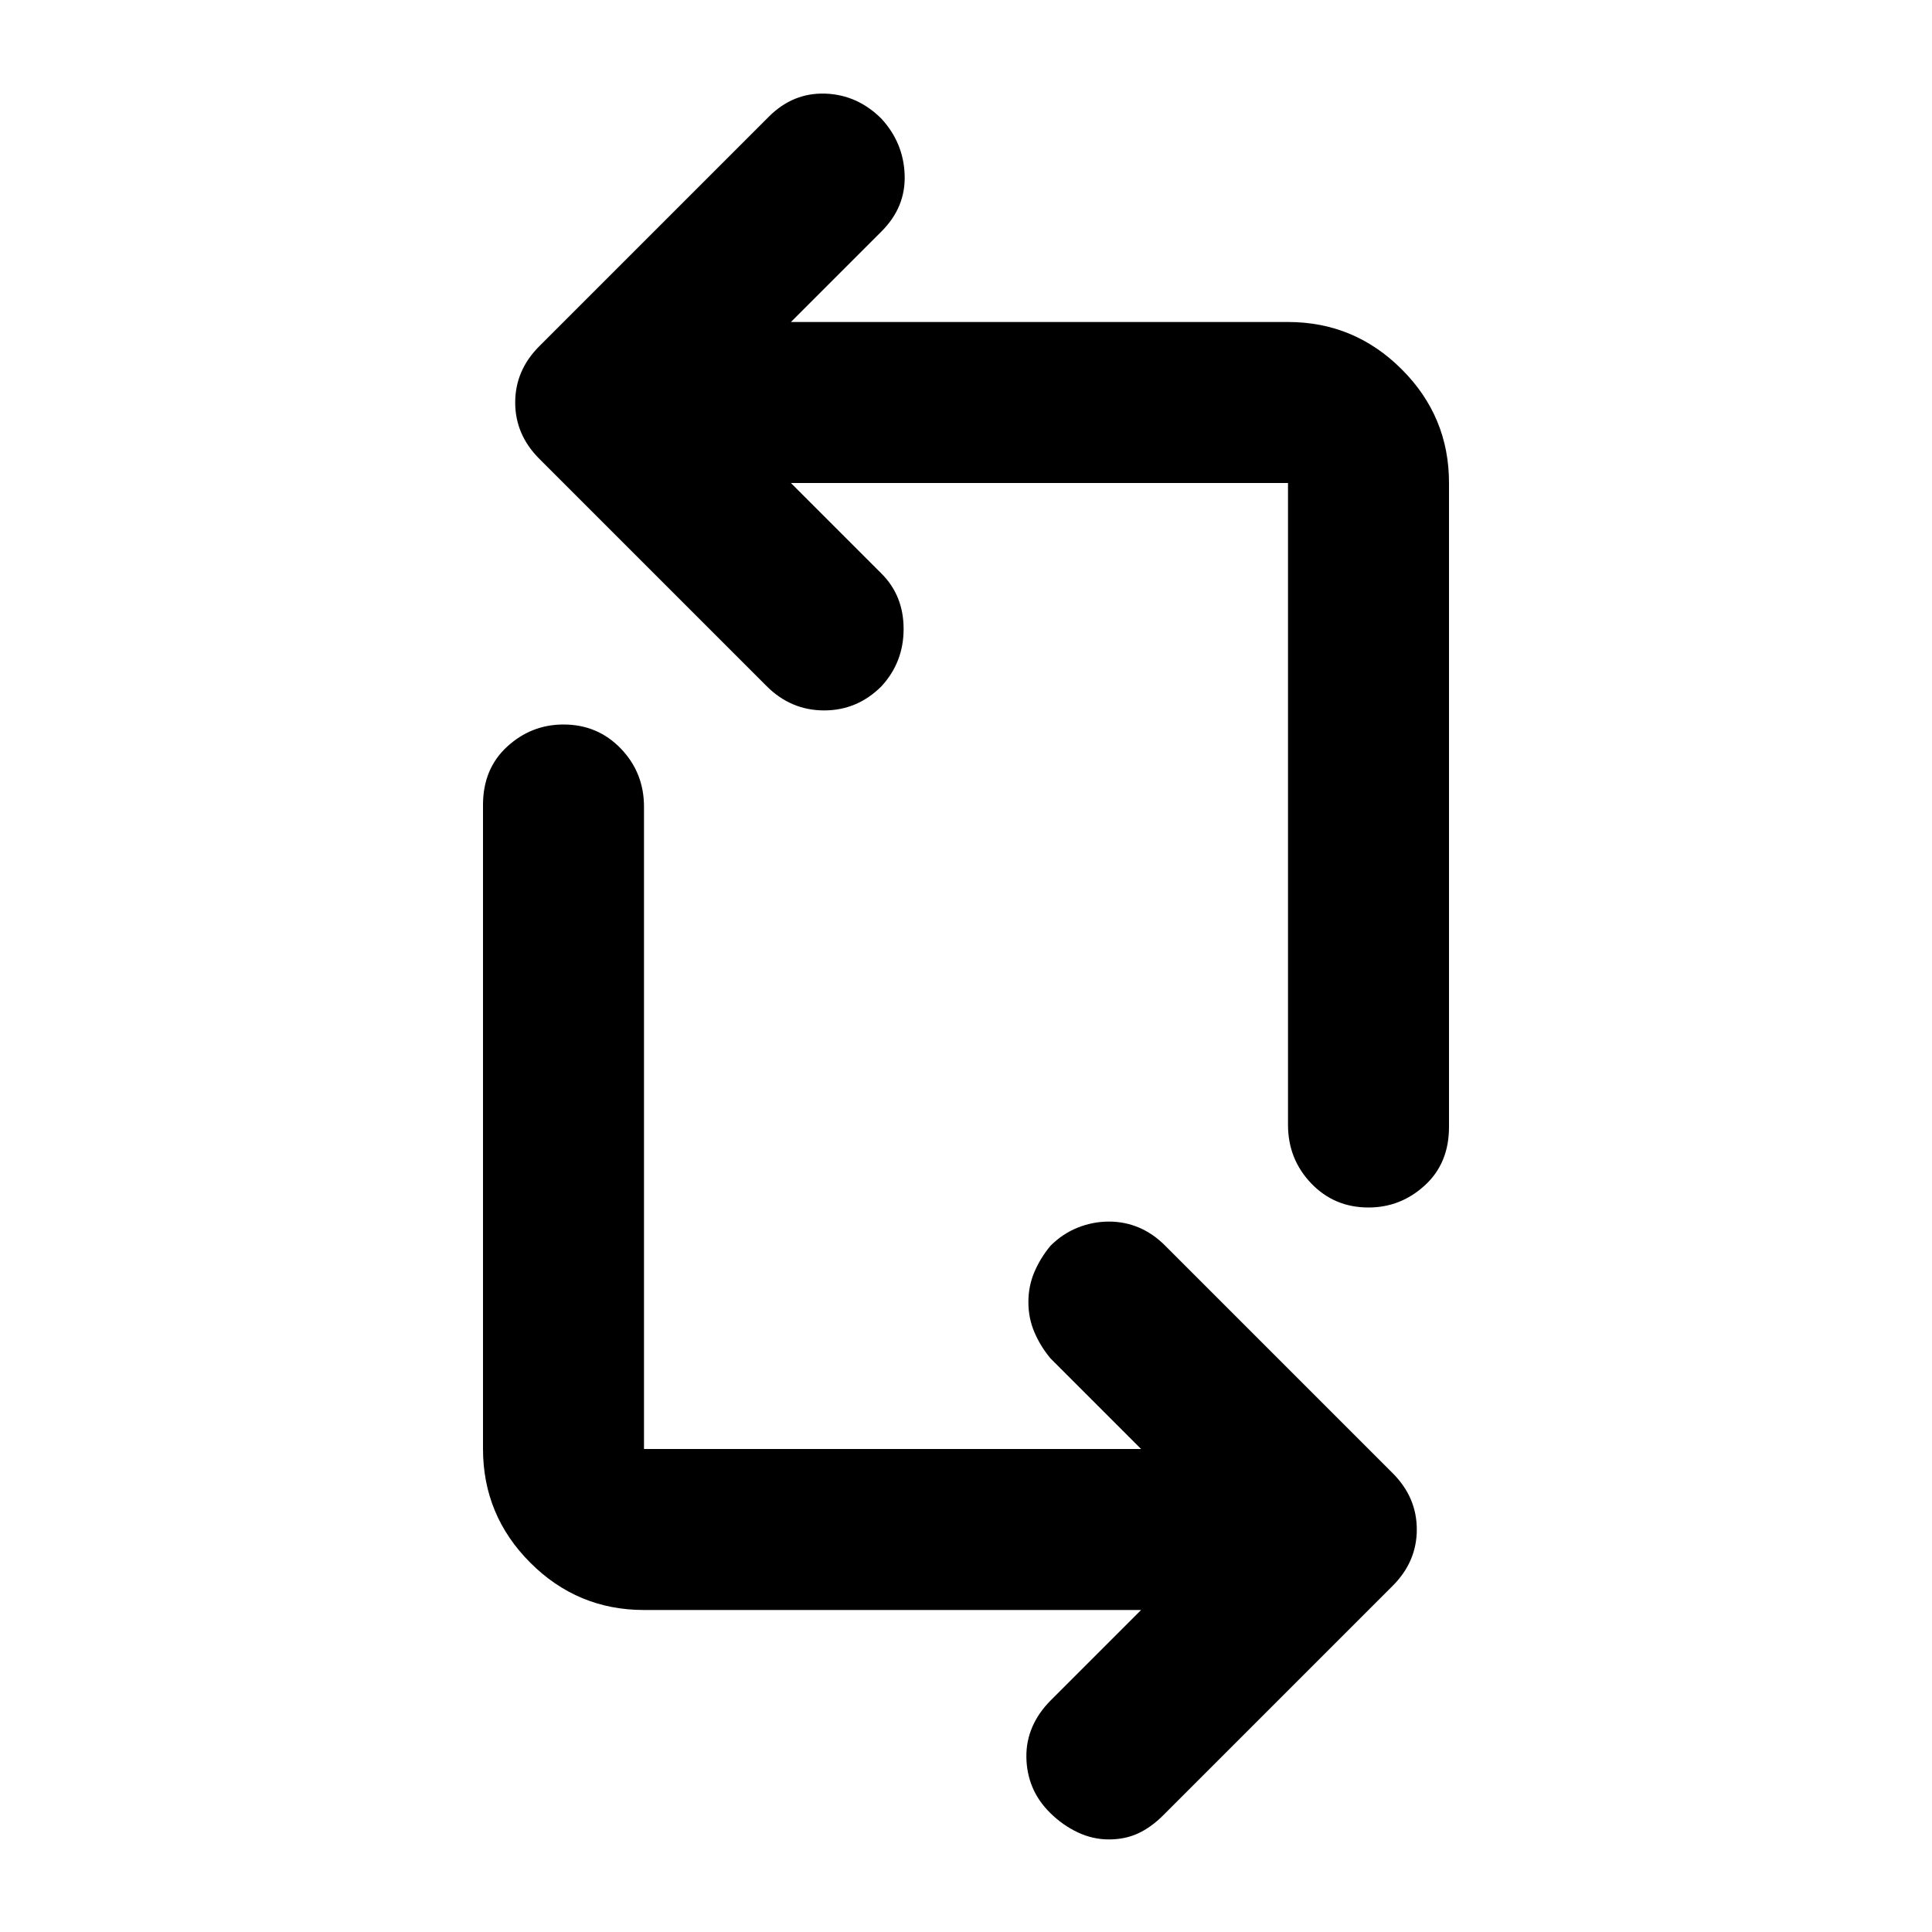 <svg xmlns="http://www.w3.org/2000/svg" viewBox="0 0 24 24" width="24" height="24"><path fill="currentColor" d="M14.175 20H8q-.825 0-1.412-.587T6 18v-8q0-.45.3-.725T7 9q.425 0 .713.3t.287.725V18h6.175l-1.125-1.125q-.125-.15-.2-.325t-.075-.375t.075-.375t.2-.325q.15-.15.338-.225t.387-.075t.375.075t.325.225L17.3 18.3q.15.15.225.325T17.6 19t-.075.375t-.225.325l-2.85 2.85q-.15.15-.312.225t-.363.075t-.387-.088t-.338-.237t-.225-.325t-.075-.375t.075-.375t.225-.325zM18 6v8q0 .45-.3.725T17 15q-.425 0-.712-.3T16 13.975V6H9.825l1.125 1.125q.275.275.275.688t-.275.712q-.3.3-.712.3t-.713-.3L6.7 5.7q-.15-.15-.225-.325T6.4 5t.075-.375T6.7 4.3l2.85-2.85q.3-.3.7-.287t.7.312q.275.3.288.7t-.288.7L9.825 4H16q.825 0 1.413.588T18 6"/></svg>